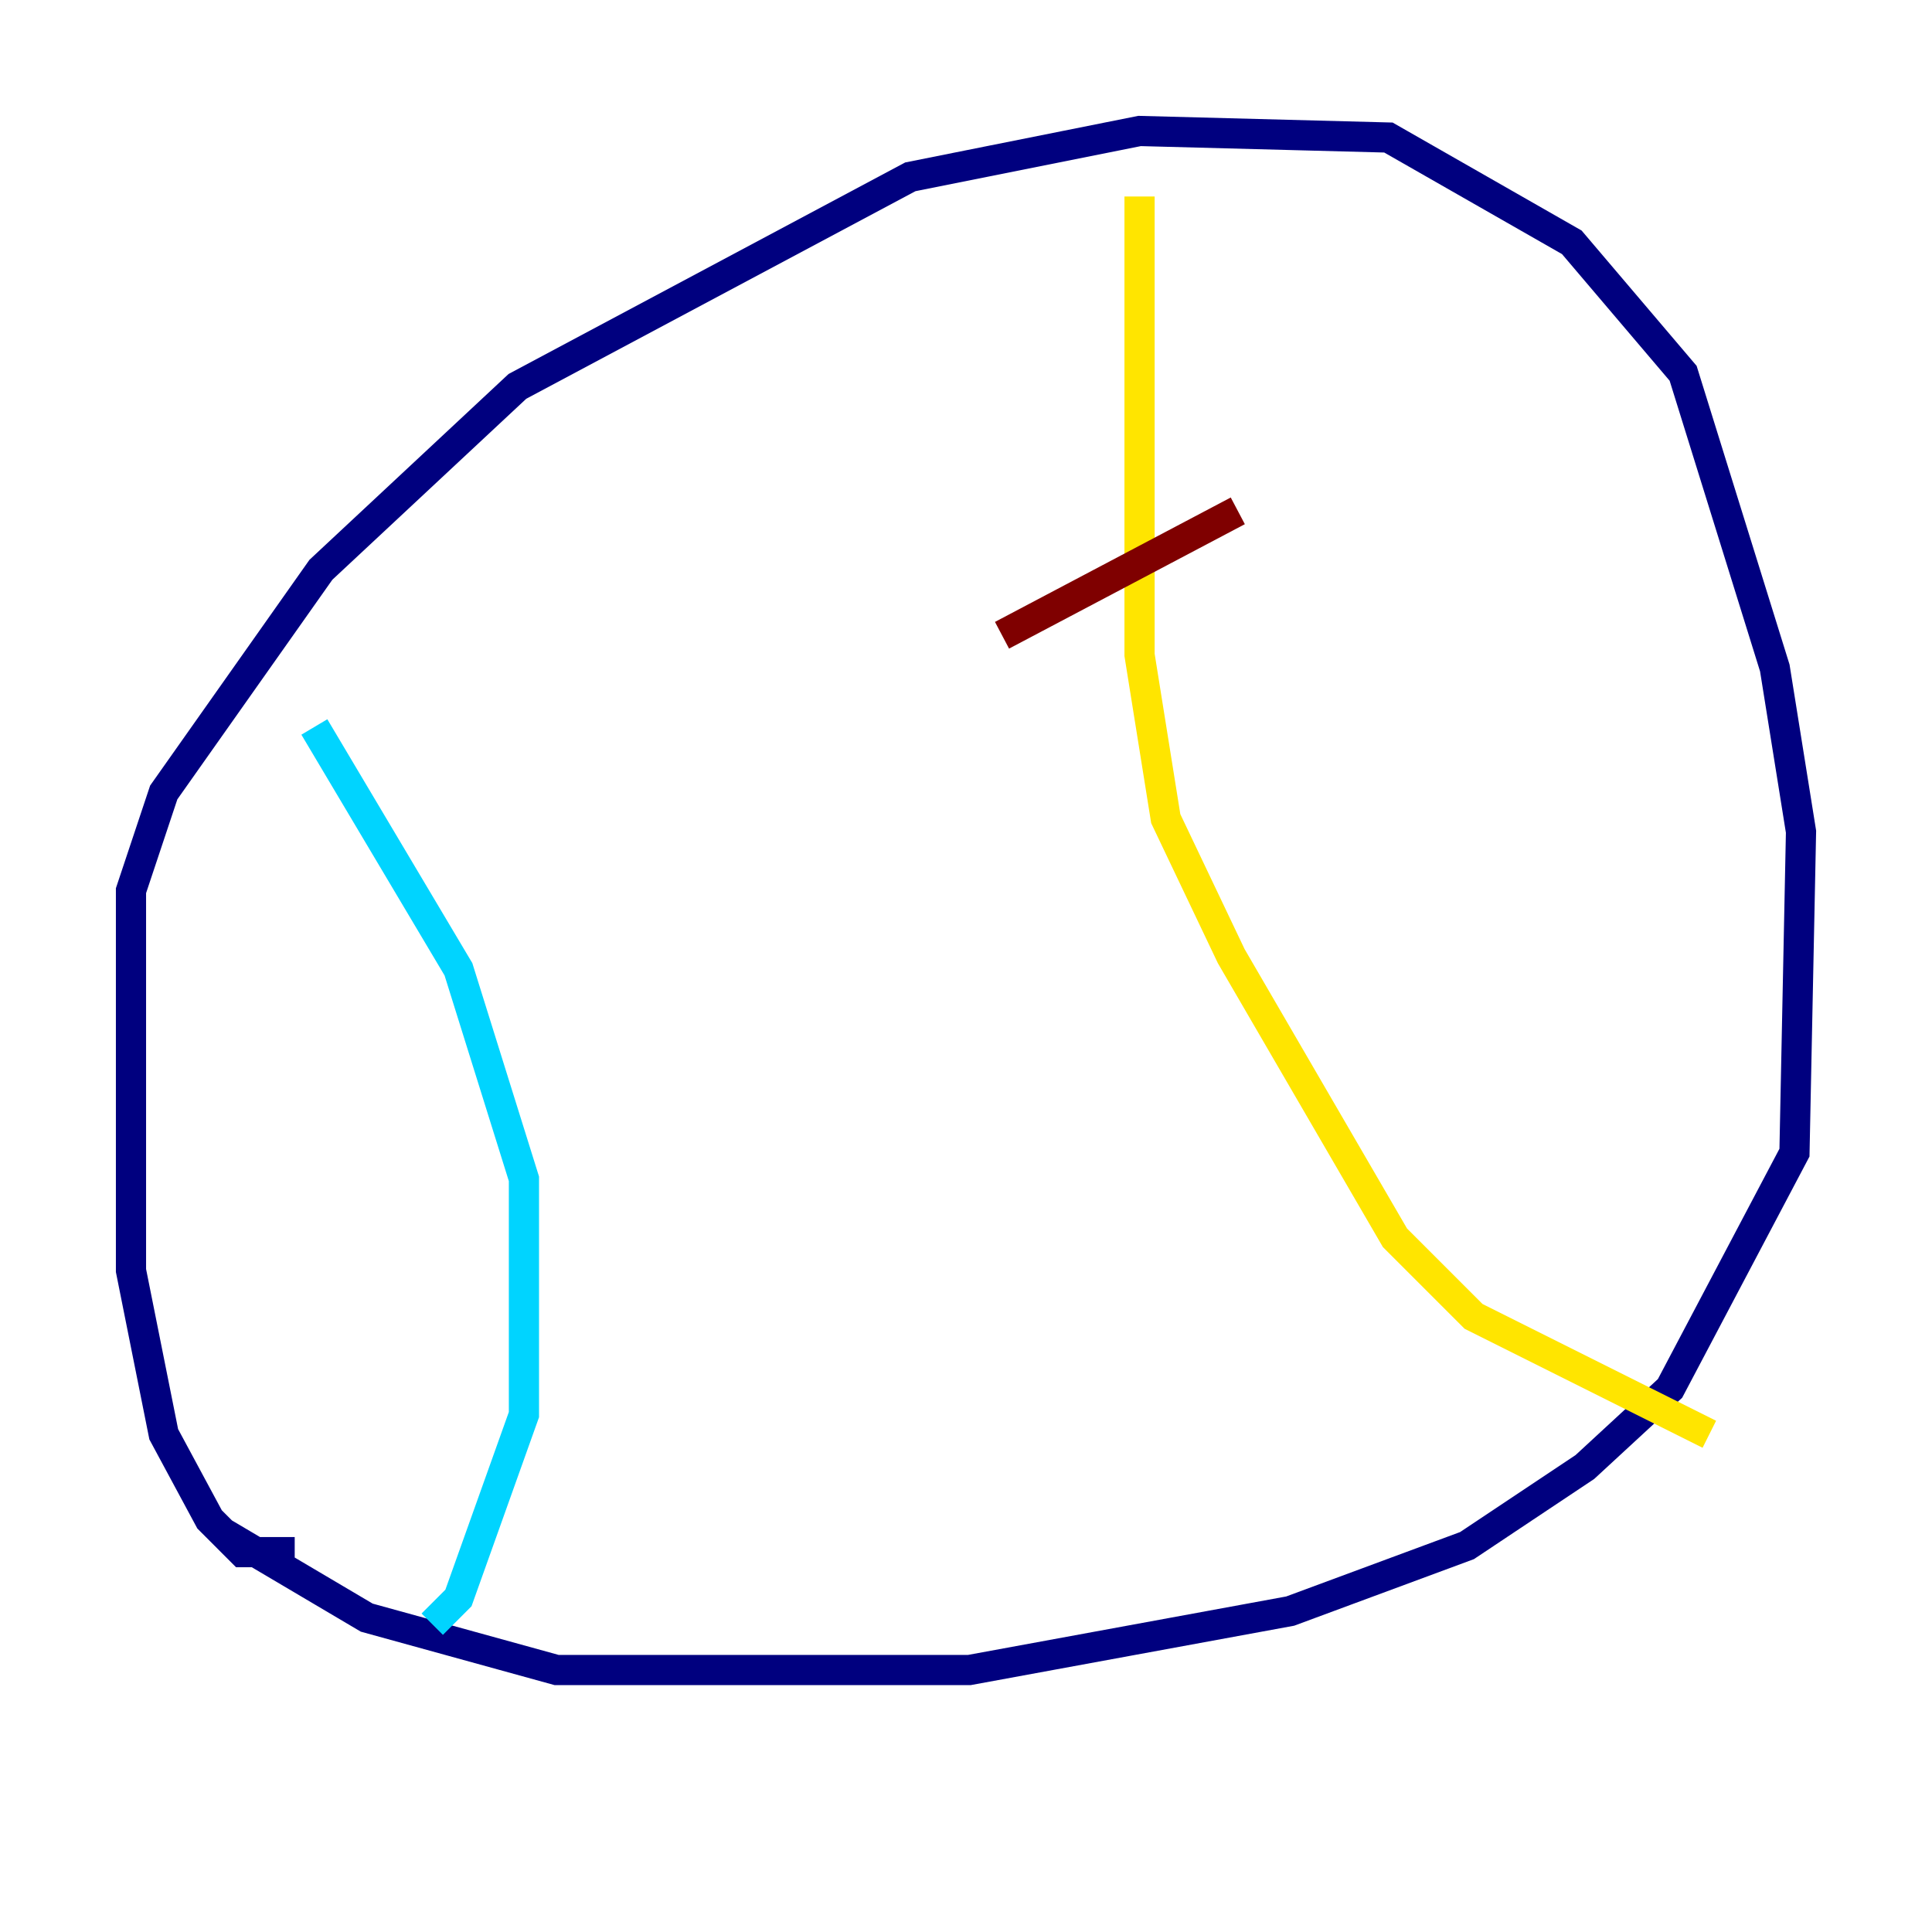 <?xml version="1.0" encoding="utf-8" ?>
<svg baseProfile="tiny" height="128" version="1.2" viewBox="0,0,128,128" width="128" xmlns="http://www.w3.org/2000/svg" xmlns:ev="http://www.w3.org/2001/xml-events" xmlns:xlink="http://www.w3.org/1999/xlink"><defs /><polyline fill="none" points="19.525,102.834 16.054,102.834 13.885,100.664 10.848,95.024 8.678,84.176 8.678,59.01 10.848,52.502 21.261,37.749 34.278,25.6 60.312,11.715 75.498,8.678 91.986,9.112 104.136,16.054 111.512,24.732 117.586,44.258 119.322,55.105 118.888,76.366 110.644,91.986 105.003,97.193 97.193,102.4 85.478,106.739 64.217,110.644 36.881,110.644 24.298,107.173 14.752,101.532" stroke="#00007f" stroke-width="2" /><polyline fill="none" points="20.827,48.163 30.373,64.217 34.712,78.102 34.712,93.722 30.373,105.871 28.637,107.607" stroke="#00d4ff" stroke-width="2" /><polyline fill="none" points="75.498,13.017 75.498,43.39 77.234,54.237 81.573,63.349 92.42,82.007 97.627,87.214 113.248,95.024" stroke="#ffe500" stroke-width="2" /><polyline fill="none" points="66.386,42.088 82.007,33.844" stroke="#7f0000" stroke-width="2" /></svg>